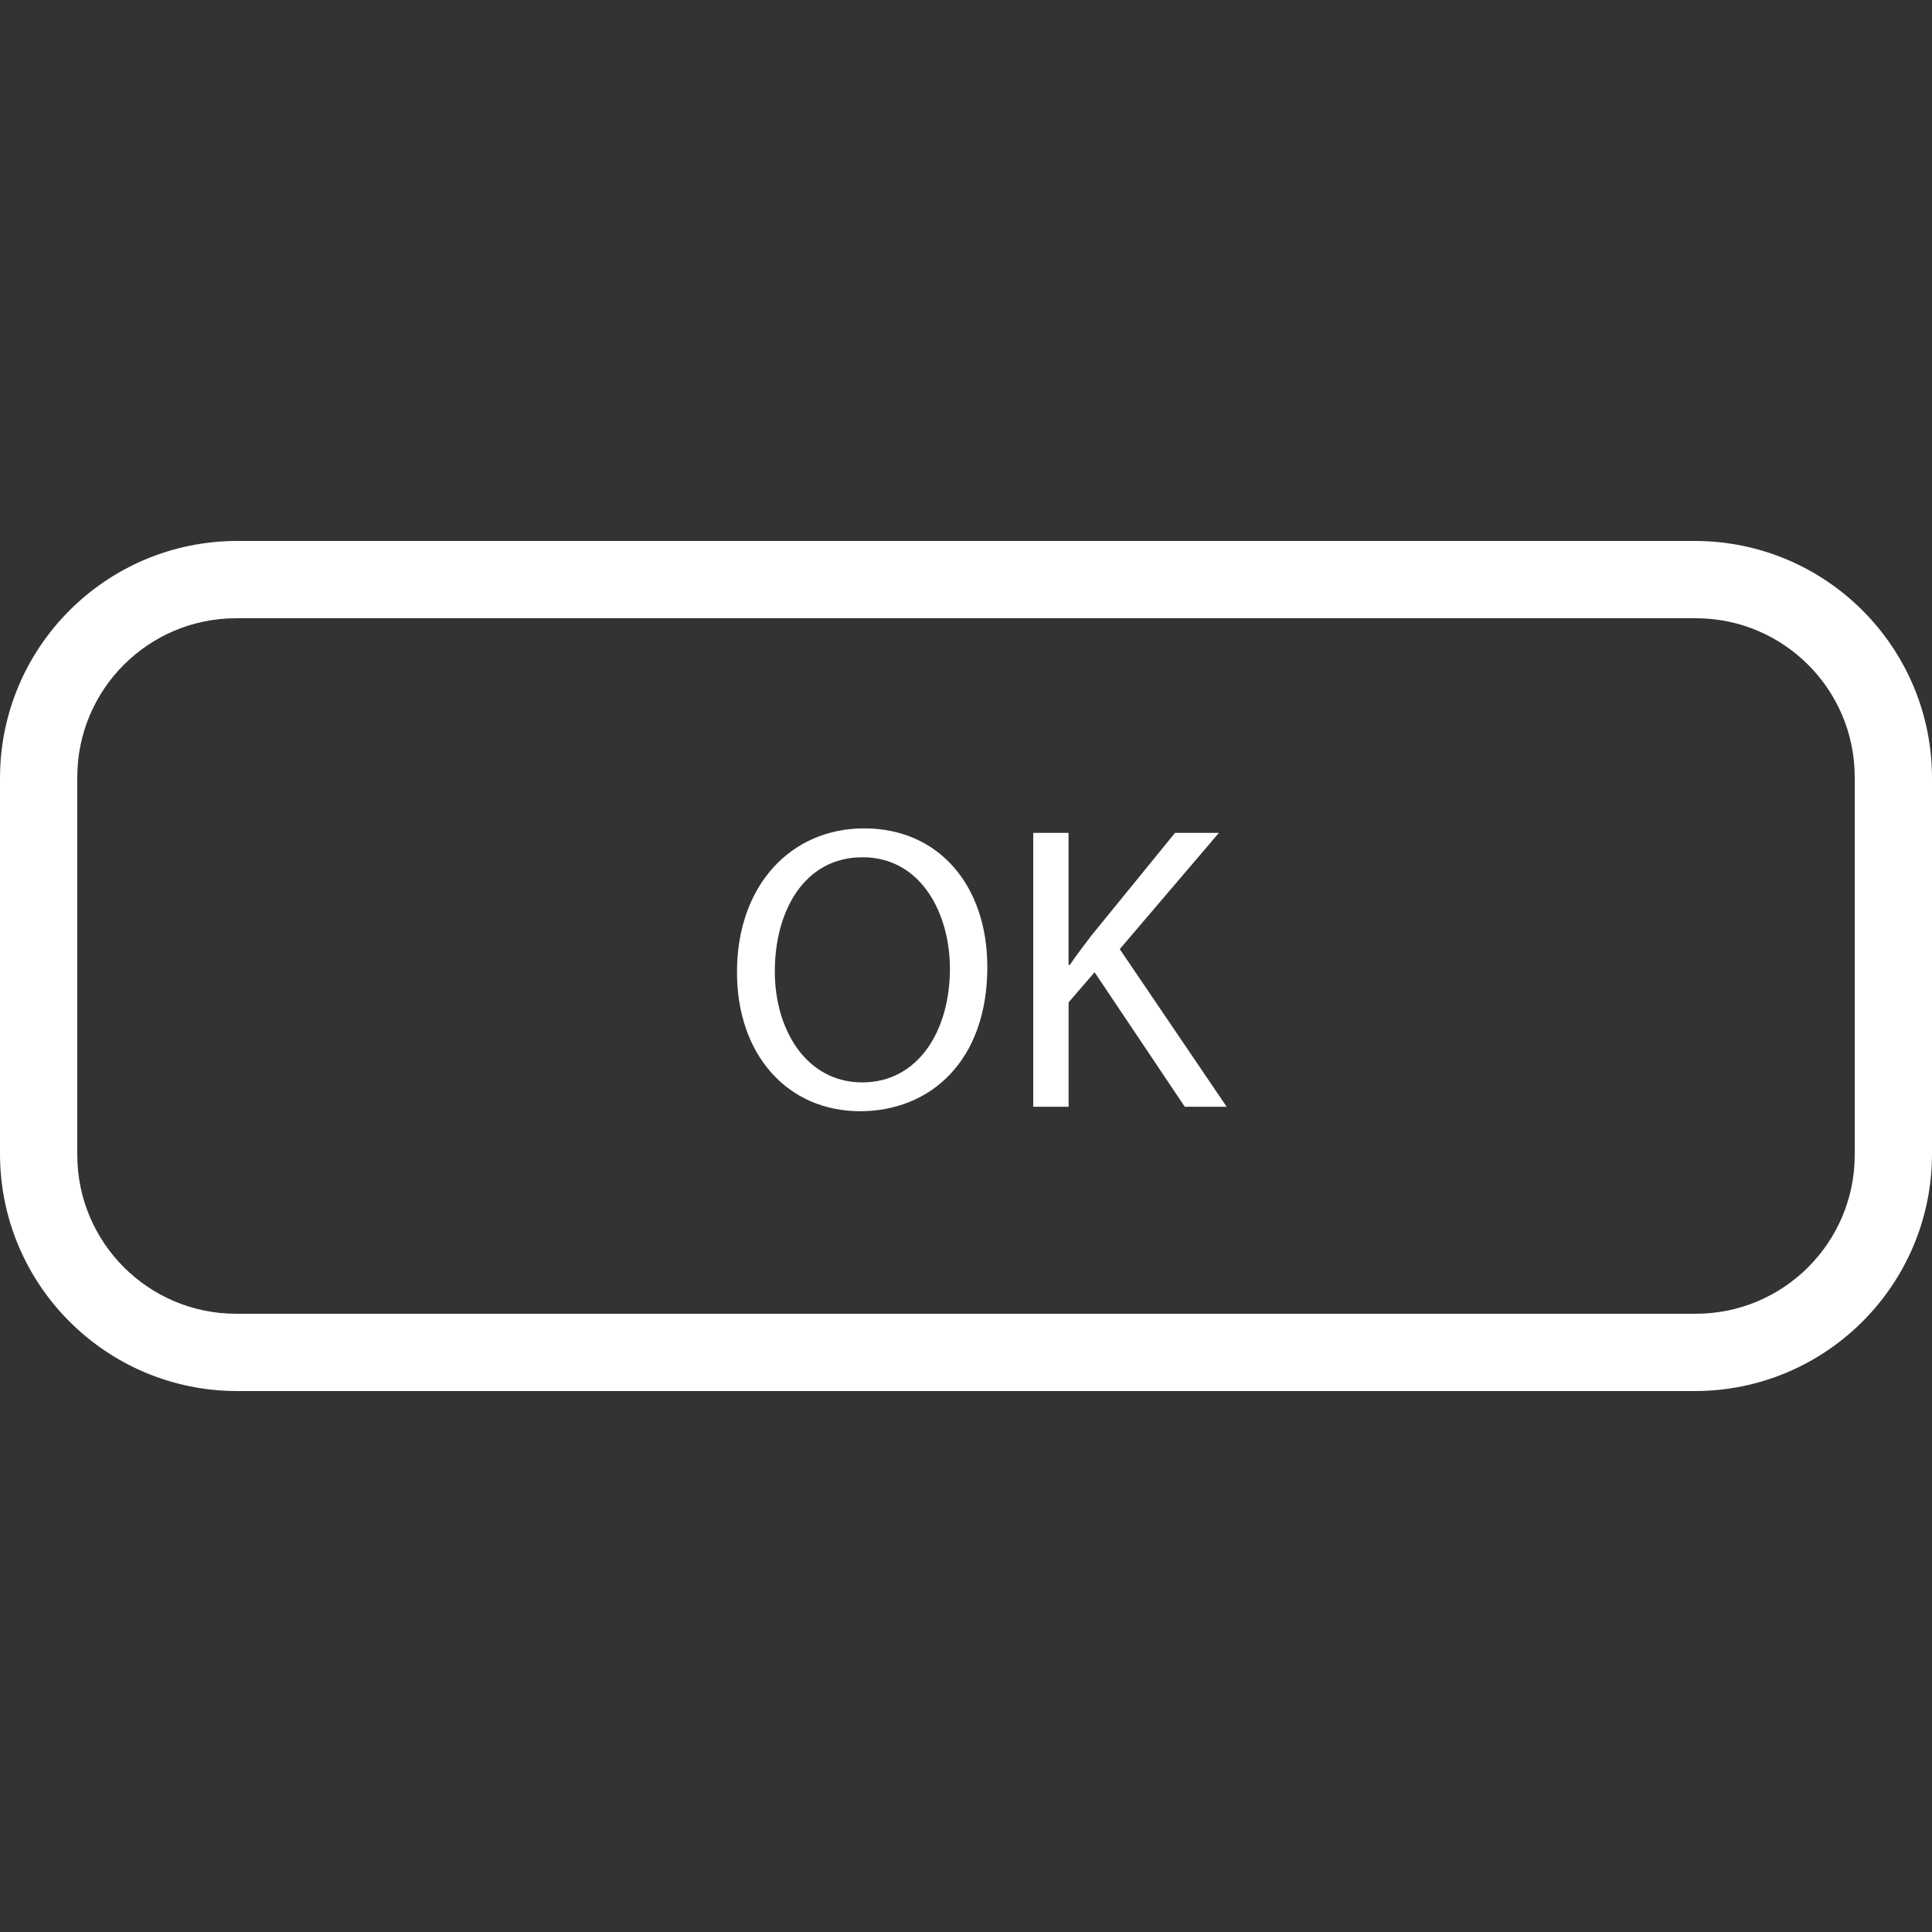 <?xml version="1.0" encoding="utf-8"?>
<!-- Generator: Adobe Illustrator 16.0.3, SVG Export Plug-In . SVG Version: 6.00 Build 0)  -->
<!DOCTYPE svg PUBLIC "-//W3C//DTD SVG 1.1//EN" "http://www.w3.org/Graphics/SVG/1.1/DTD/svg11.dtd">
<svg version="1.1" id="Layer_1" xmlns="http://www.w3.org/2000/svg" xmlns:xlink="http://www.w3.org/1999/xlink" x="0px" y="0px"
	 width="50px" height="50px" viewBox="0 0 50 50" enable-background="new 0 0 50 50" xml:space="preserve">
<rect x="0" y="0" width="50" height="50" fill="#333333" stroke="none"/>
<g>
	<path fill="#FFFFFF" d="M50,29.86c0,3.391-2.749,6.14-6.141,6.14H6.141C2.749,36,0,33.251,0,29.86V20.14
		C0,16.749,2.749,14,6.141,14h37.719C47.251,14,50,16.749,50,20.14V29.86z M48,20.113C48,17.841,46.158,16,43.887,16H6.113
		C3.842,16,2,17.841,2,20.113v9.773C2,32.158,3.842,34,6.113,34h37.773C46.158,34,48,32.158,48,29.887V20.113z"/>
	<g>
		<path fill="#FFFFFF" d="M25.552,25.025c0,2.439-1.482,3.733-3.291,3.733c-1.872,0-3.188-1.451-3.188-3.598
			c0-2.25,1.399-3.722,3.292-3.722C24.3,21.439,25.552,22.922,25.552,25.025z M20.052,25.141c0,1.515,0.82,2.871,2.261,2.871
			c1.451,0,2.271-1.335,2.271-2.944c0-1.409-0.735-2.882-2.261-2.882C20.809,22.186,20.052,23.584,20.052,25.141z"/>
		<path fill="#FFFFFF" d="M26.739,21.555h0.915v3.418h0.031c0.189-0.273,0.379-0.525,0.558-0.758l2.166-2.66h1.136l-2.566,3.008
			l2.767,4.08h-1.084l-2.334-3.481l-0.673,0.779v2.702h-0.915V21.555z"/>
	</g>
</g>
</svg>

